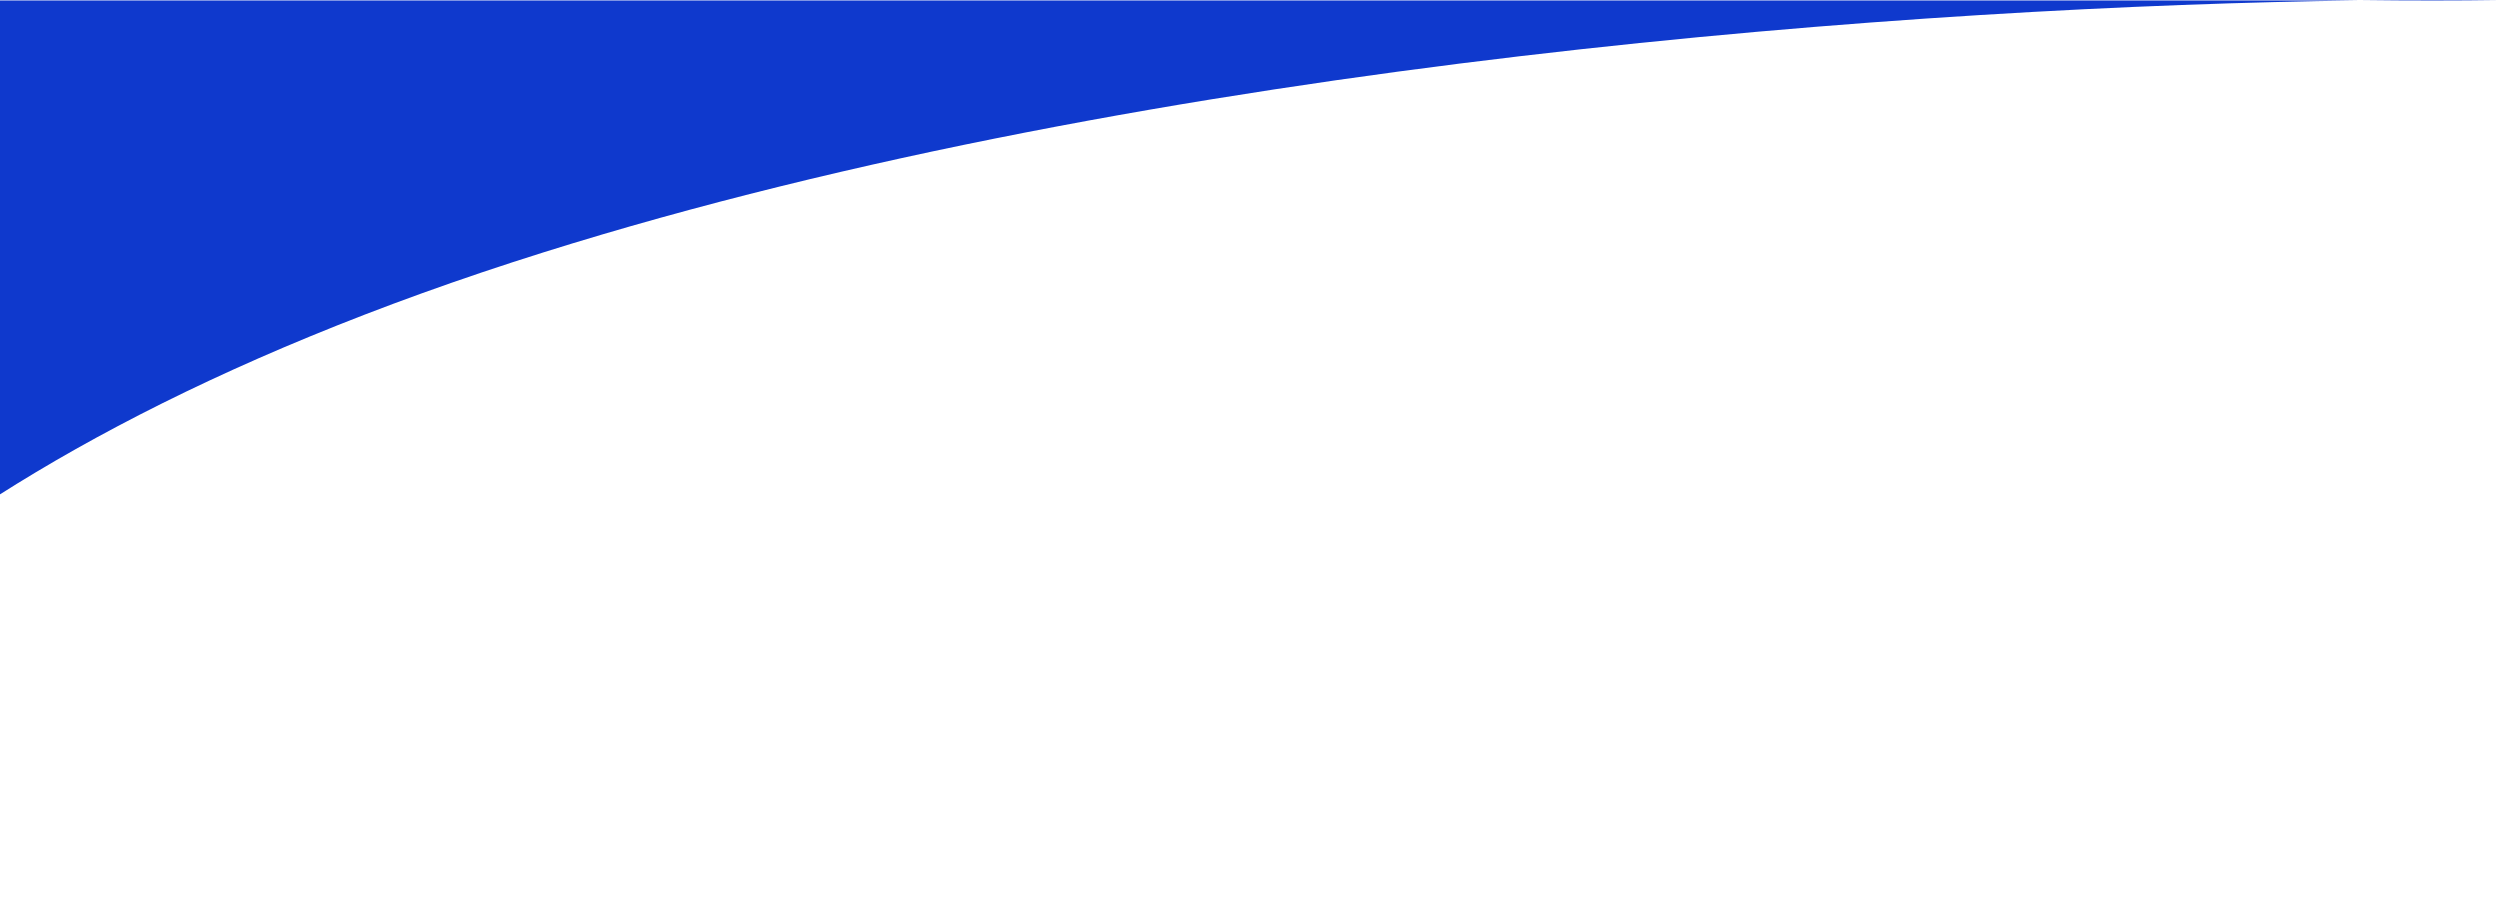 <svg width="918" height="336" viewBox="0 0 918 336" fill="none" xmlns="http://www.w3.org/2000/svg">
<path d="M865.961 0.177C885.308 -0.069 902.768 -0.049 918 0.177H865.961C708.176 2.186 424.811 21.933 199.591 92.662C-49.51 170.891 -127.837 284.738 -128.987 333.836V336C-129.004 335.293 -129.004 334.572 -128.987 333.836V0.177H865.961Z" fill="#0F39CD"/>
</svg>
